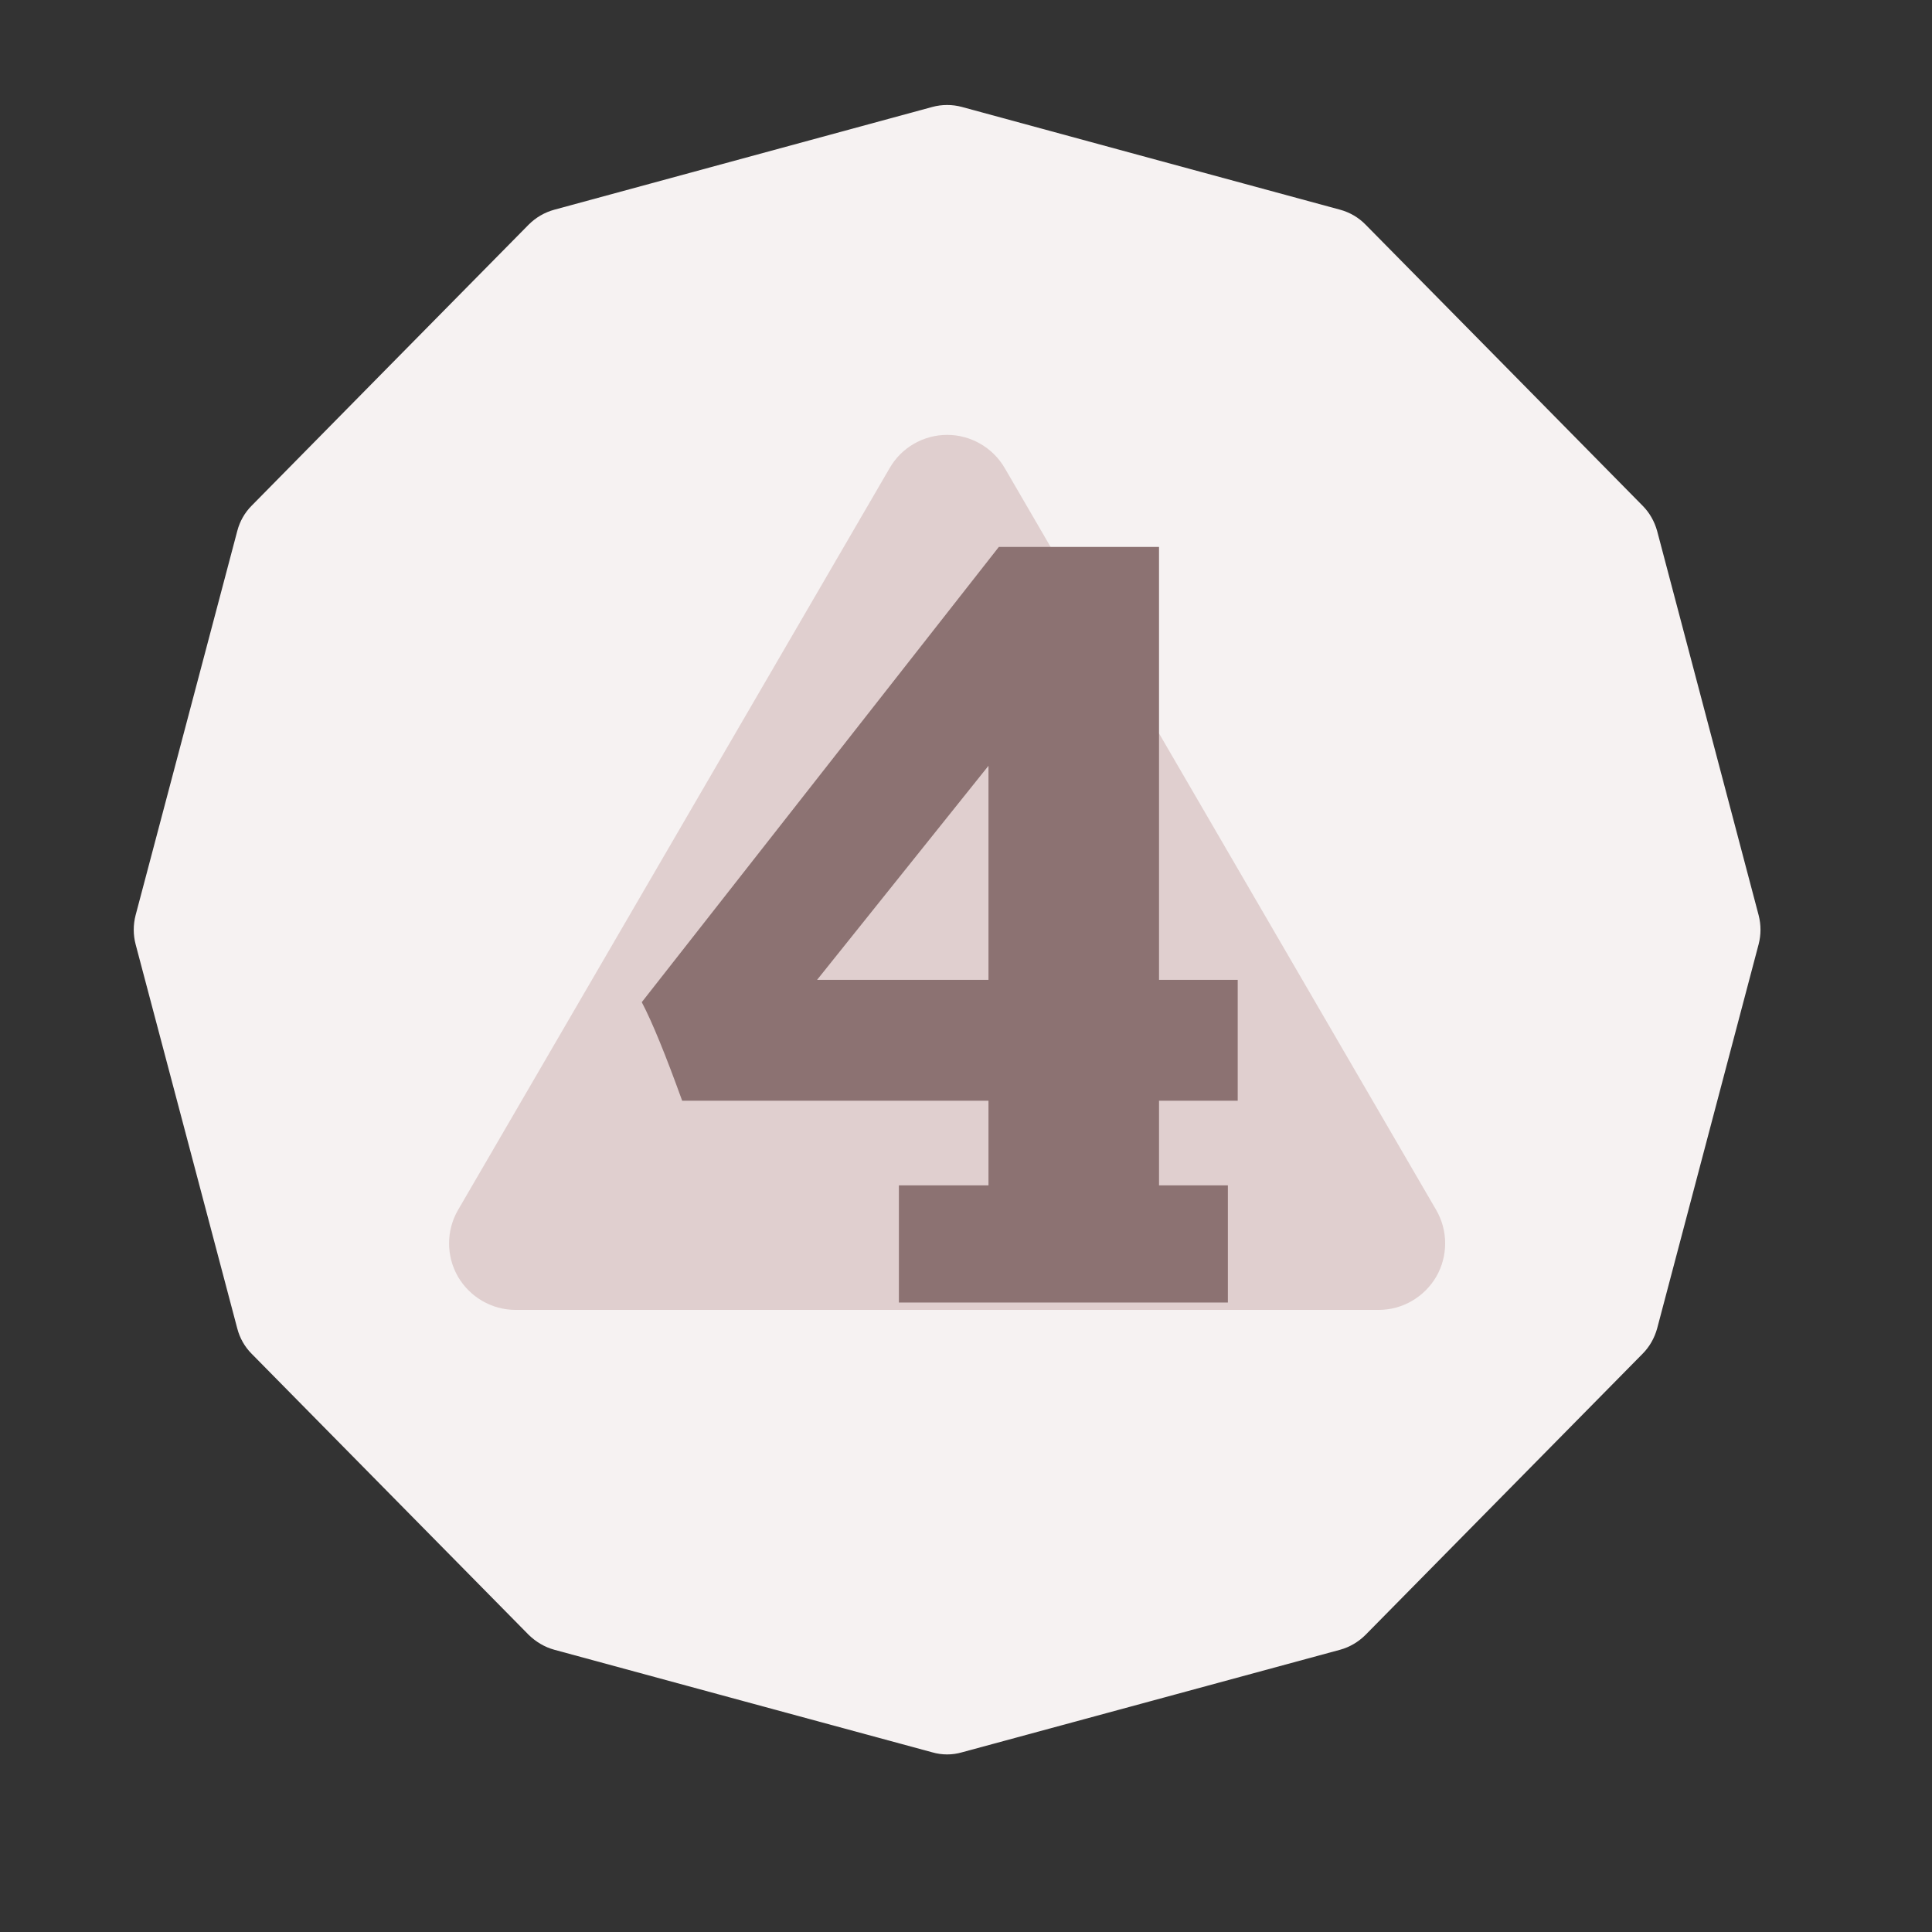 <?xml version="1.0" encoding="UTF-8" standalone="no"?><!DOCTYPE svg PUBLIC "-//W3C//DTD SVG 1.1//EN" "http://www.w3.org/Graphics/SVG/1.1/DTD/svg11.dtd"><svg width="100%" height="100%" viewBox="0 0 11 11" version="1.1" xmlns="http://www.w3.org/2000/svg" xmlns:xlink="http://www.w3.org/1999/xlink" xml:space="preserve" xmlns:serif="http://www.serif.com/" style="fill-rule:evenodd;clip-rule:evenodd;stroke-linejoin:round;stroke-miterlimit:2;"><rect x="0" y="0" width="11" height="11" fill="#333333" stroke="none"/><rect id="d20_4" x="0.113" y="0.013" width="10.56" height="10.56" style="fill:none;"/><g><path d="M5.308,0.609c0.055,-0.015 0.114,-0.015 0.169,0c0.364,0.099 1.79,0.487 2.153,0.585c0.055,0.015 0.105,0.044 0.145,0.085c0.265,0.269 1.314,1.332 1.577,1.6c0.04,0.04 0.068,0.09 0.083,0.144c0.096,0.365 0.482,1.824 0.578,2.188c0.014,0.054 0.014,0.111 -0,0.165c-0.096,0.364 -0.482,1.823 -0.578,2.188c-0.015,0.054 -0.043,0.104 -0.083,0.144c-0.263,0.267 -1.312,1.331 -1.577,1.6c-0.04,0.04 -0.09,0.07 -0.145,0.085c-0.363,0.098 -1.789,0.486 -2.153,0.584c-0.055,0.016 -0.114,0.016 -0.169,0c-0.364,-0.098 -1.79,-0.486 -2.152,-0.584c-0.055,-0.015 -0.105,-0.045 -0.146,-0.085c-0.265,-0.269 -1.314,-1.333 -1.577,-1.6c-0.04,-0.04 -0.068,-0.09 -0.082,-0.144c-0.097,-0.365 -0.482,-1.824 -0.579,-2.188c-0.014,-0.054 -0.014,-0.111 0,-0.165c0.097,-0.364 0.482,-1.823 0.579,-2.188c0.014,-0.054 0.042,-0.104 0.082,-0.144c0.263,-0.268 1.312,-1.331 1.577,-1.6c0.041,-0.041 0.091,-0.07 0.146,-0.085c0.362,-0.098 1.788,-0.486 2.152,-0.585Z" style="fill:#f6f2f2;"/><path d="M5.066,2.664c0.067,-0.116 0.192,-0.188 0.327,-0.188c0.134,-0 0.259,0.072 0.327,0.188c0.597,1.027 1.857,3.194 2.457,4.225c0.068,0.117 0.068,0.262 0.001,0.379c-0.068,0.117 -0.193,0.19 -0.328,0.19c-1.197,-0 -3.718,-0 -4.915,-0c-0.135,-0 -0.26,-0.073 -0.328,-0.19c-0.067,-0.117 -0.067,-0.262 0.001,-0.379c0.6,-1.031 1.861,-3.198 2.458,-4.225Z" style="fill:#e0cfcf;"/></g><path d="M7.047,5.579l0,0.688l-0.448,-0l-0,0.482l0.392,-0l0,0.667l-1.873,0l-0,-0.667l0.51,-0l0,-0.482l-1.744,-0c-0.094,-0.26 -0.17,-0.447 -0.23,-0.561l2.033,-2.592l0.912,0l-0,2.465l0.448,0Zm-2.395,0l0.976,0l0,-1.219l-0.976,1.219Z" style="fill:#8c7272;fill-rule:nonzero;"/></svg>